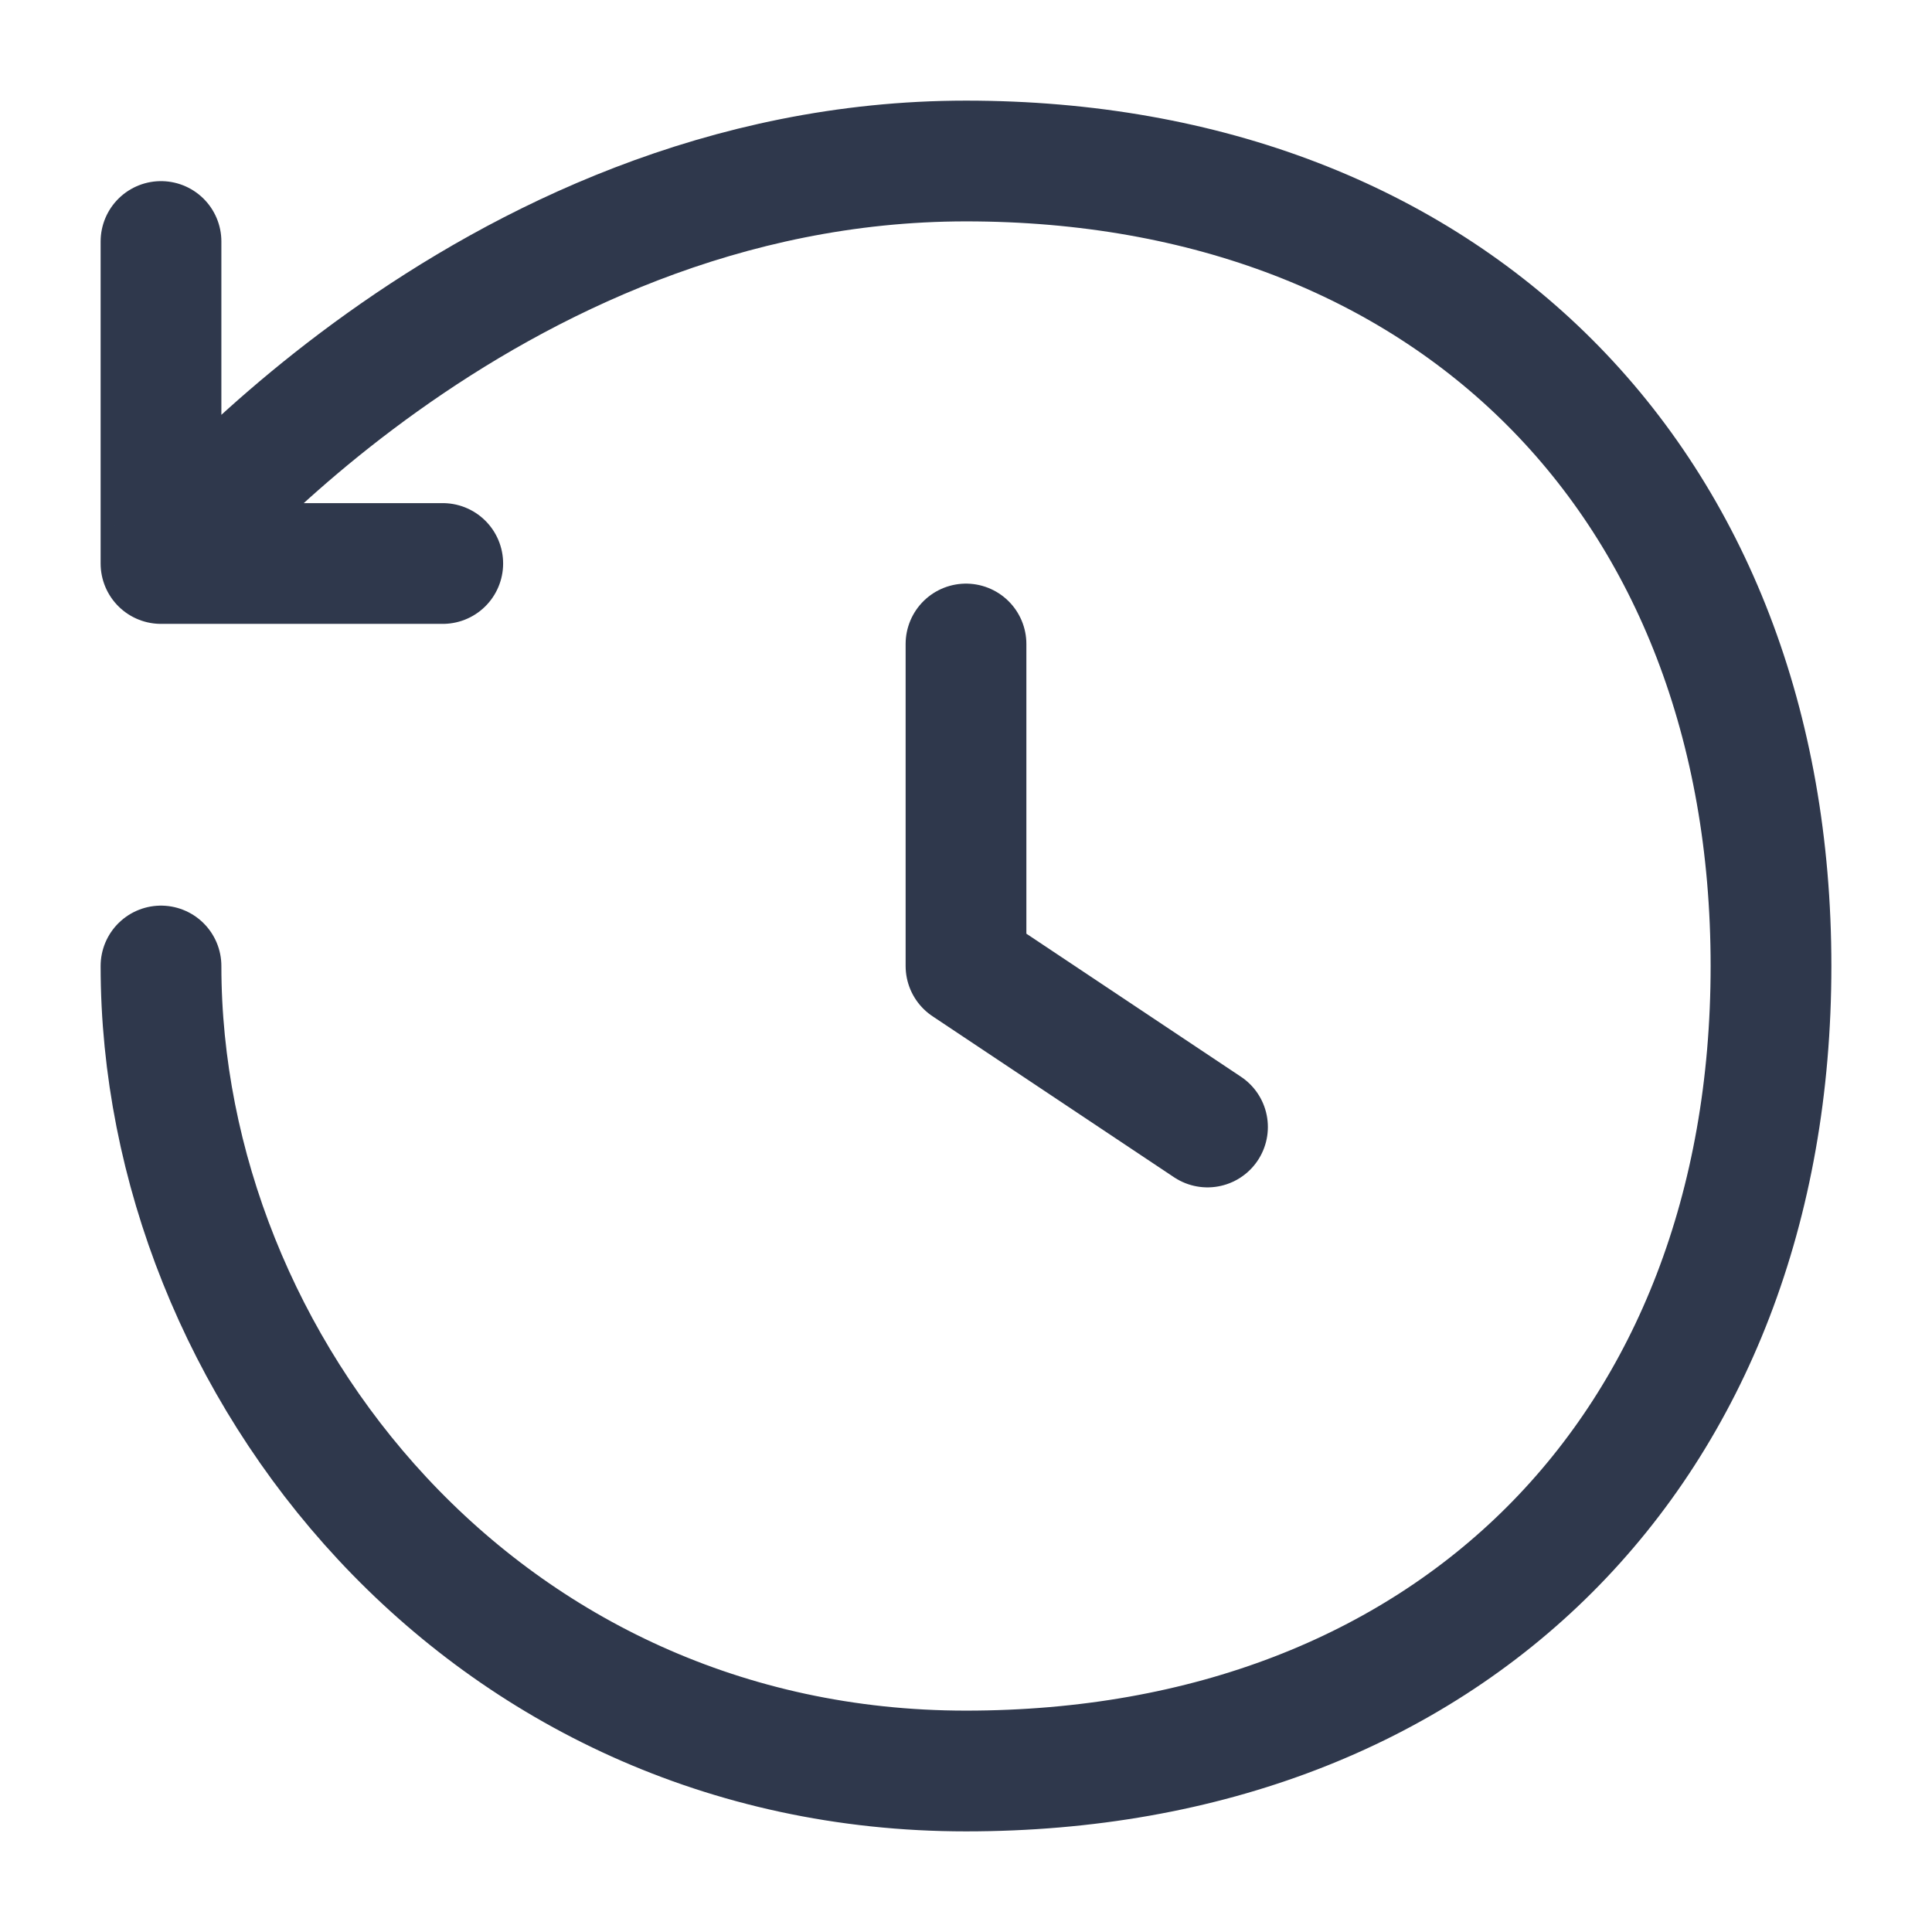 <svg width="24" height="24" viewBox="0 0 24 24" fill="none" xmlns="http://www.w3.org/2000/svg">
<path d="M2 12C2 16.971 6 22 12 22C18 22 22 18 22 12C22 6 18 2 12 2C6 2 2 7 2 7M2 7V3M2 7H5.5M12 8V12L15 14" stroke="#2F384C" stroke-width="1.5" stroke-linecap="round" stroke-linejoin="round"/>
</svg>
